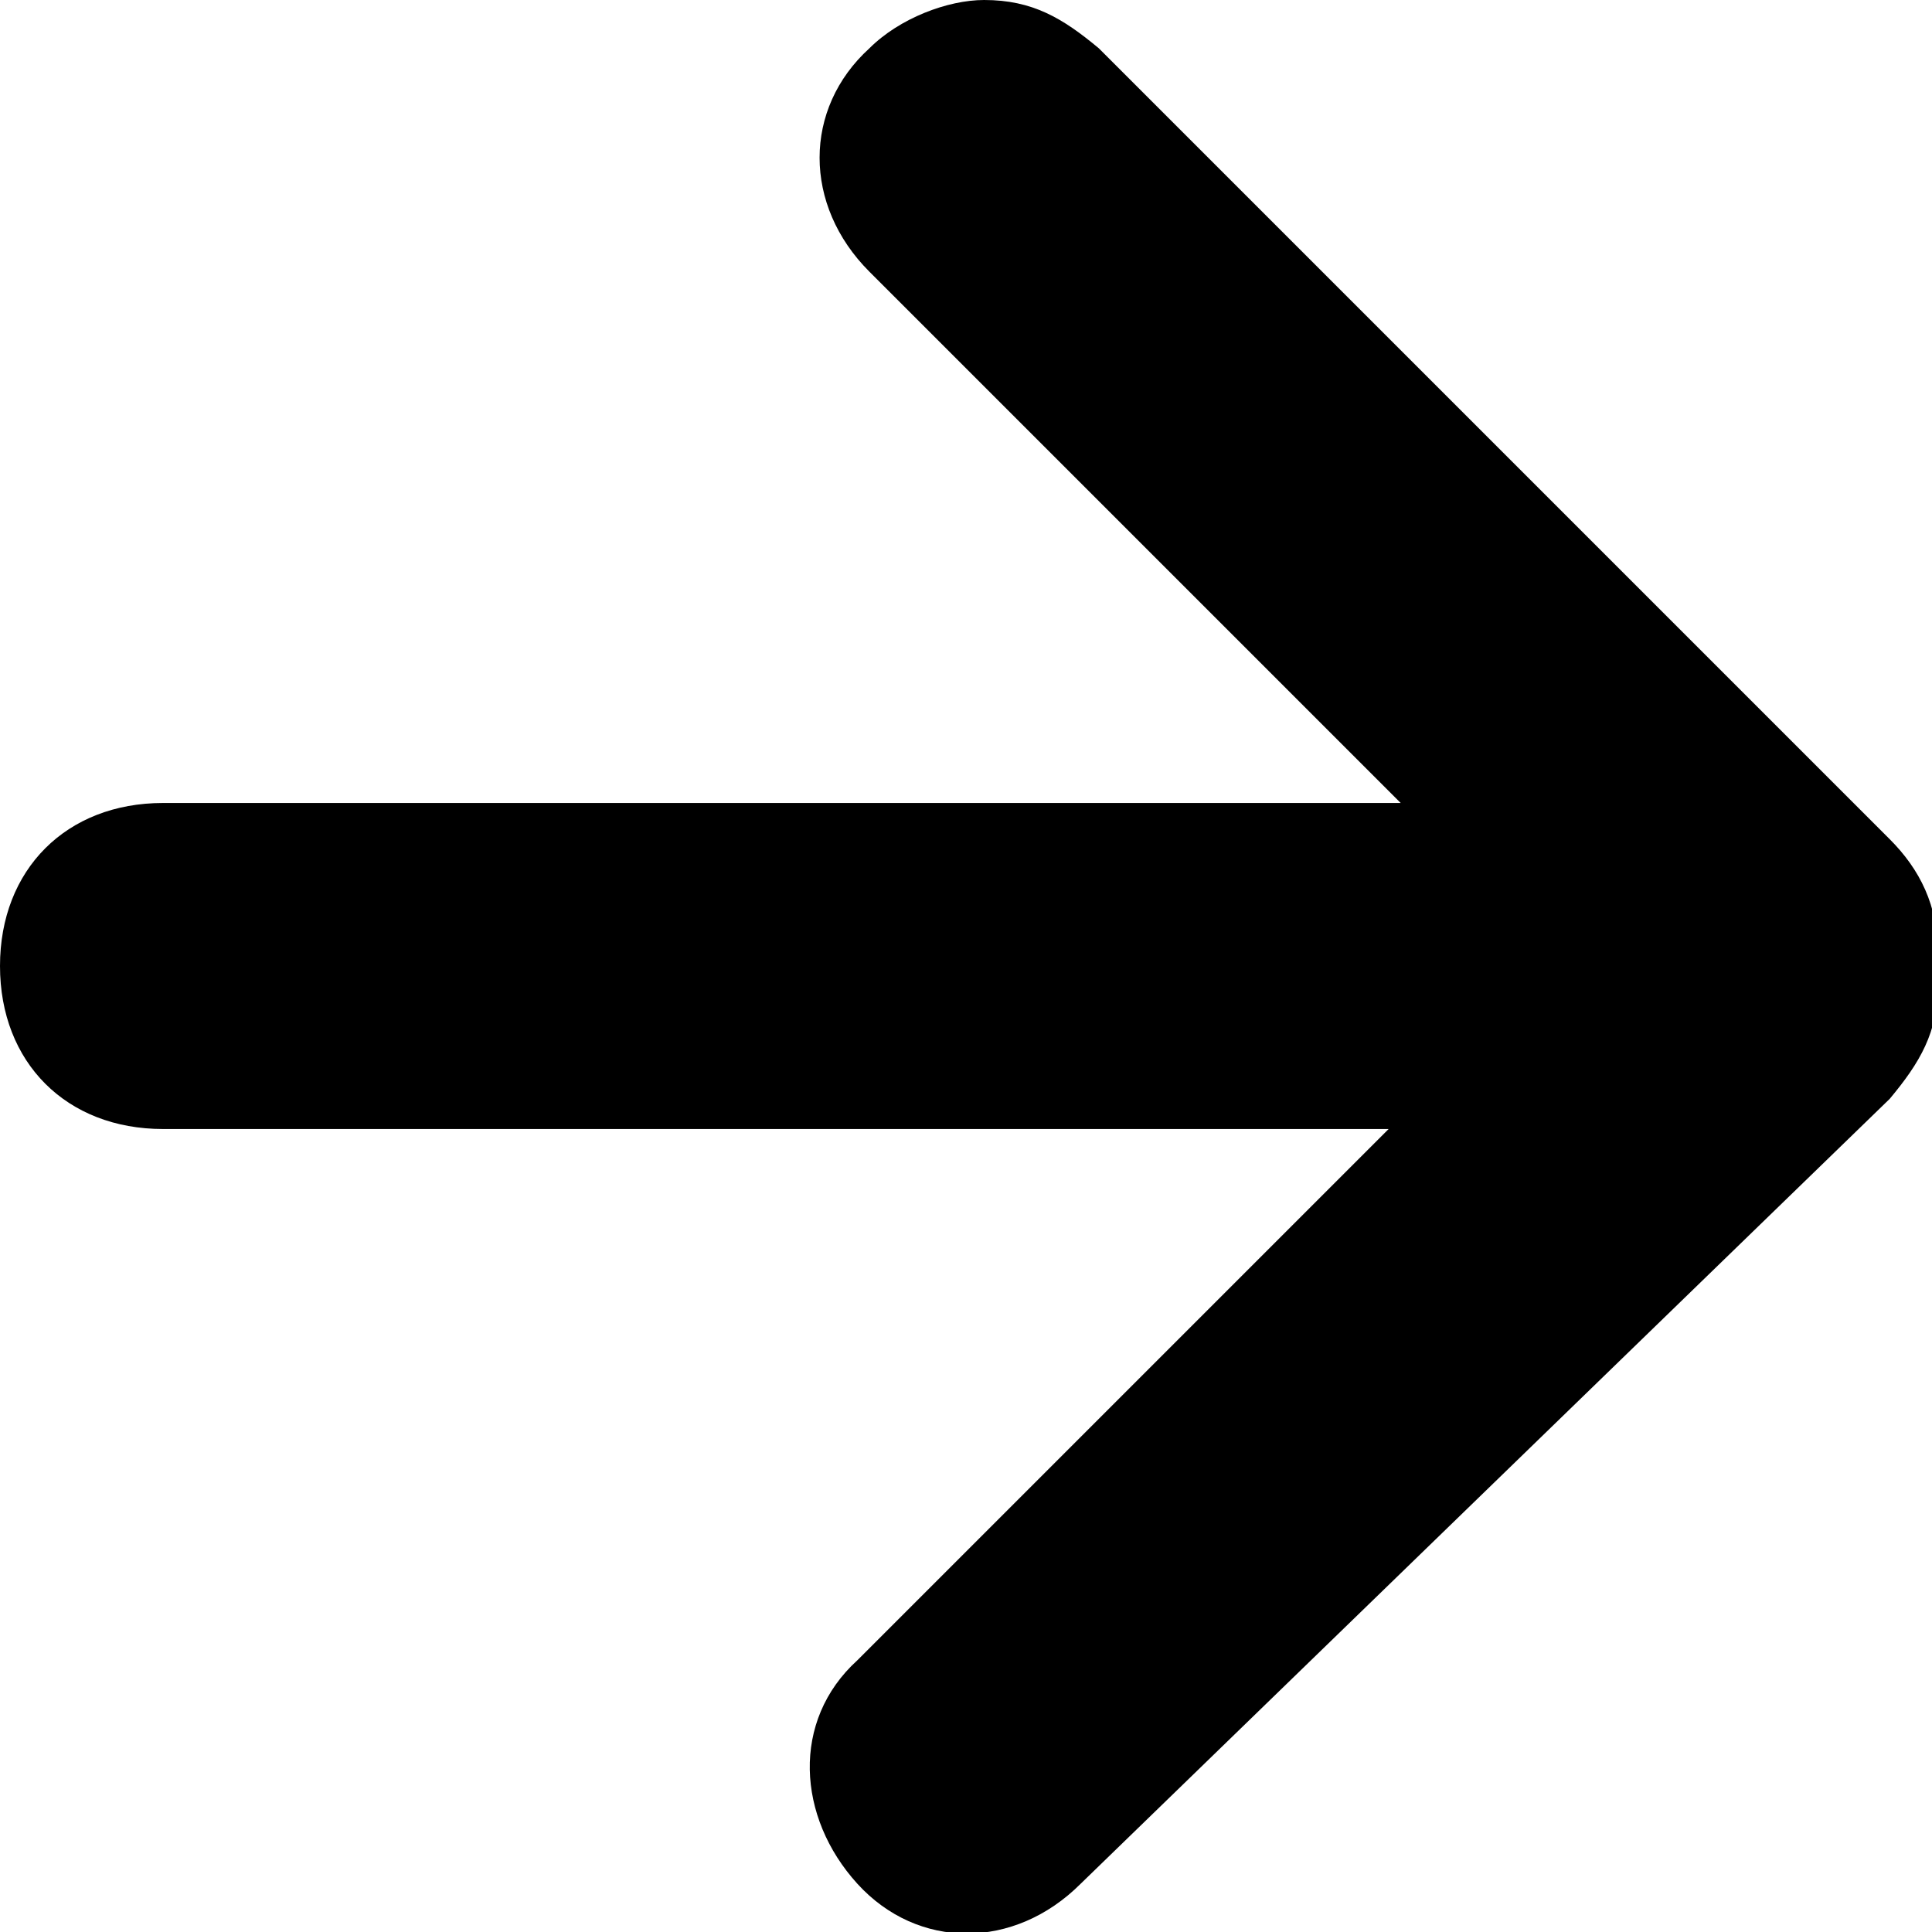 <?xml version="1.0" encoding="utf-8"?>
<!-- Generator: Adobe Illustrator 22.0.1, SVG Export Plug-In . SVG Version: 6.00 Build 0)  -->
<svg version="1.1" id="Layer_1" xmlns="http://www.w3.org/2000/svg" xmlns:xlink="http://www.w3.org/1999/xlink" x="0px" y="0px"
	 viewBox="0 0 32 32" style="enable-background:new 0 0 32 32;" xml:space="preserve">
<path id="XMLID_107_" d="M0,16c0-1.6,1.1-2.7,2.7-2.7h20.5l-8.8-8.8c-1.1-1.1-1.1-2.7,0-3.7C14.9,0.3,15.7,0,16.3,0
	c0.8,0,1.3,0.3,1.9,0.8l13.1,13.1c0.5,0.5,0.8,1.1,0.8,1.9v0.5c0,0.8-0.3,1.3-0.8,1.9L17.9,31.2c-1.1,1.1-2.7,1.1-3.7,0
	s-1.1-2.7,0-3.7l8.8-8.8H2.7C1.1,18.7,0,17.6,0,16z"/>
</svg>
